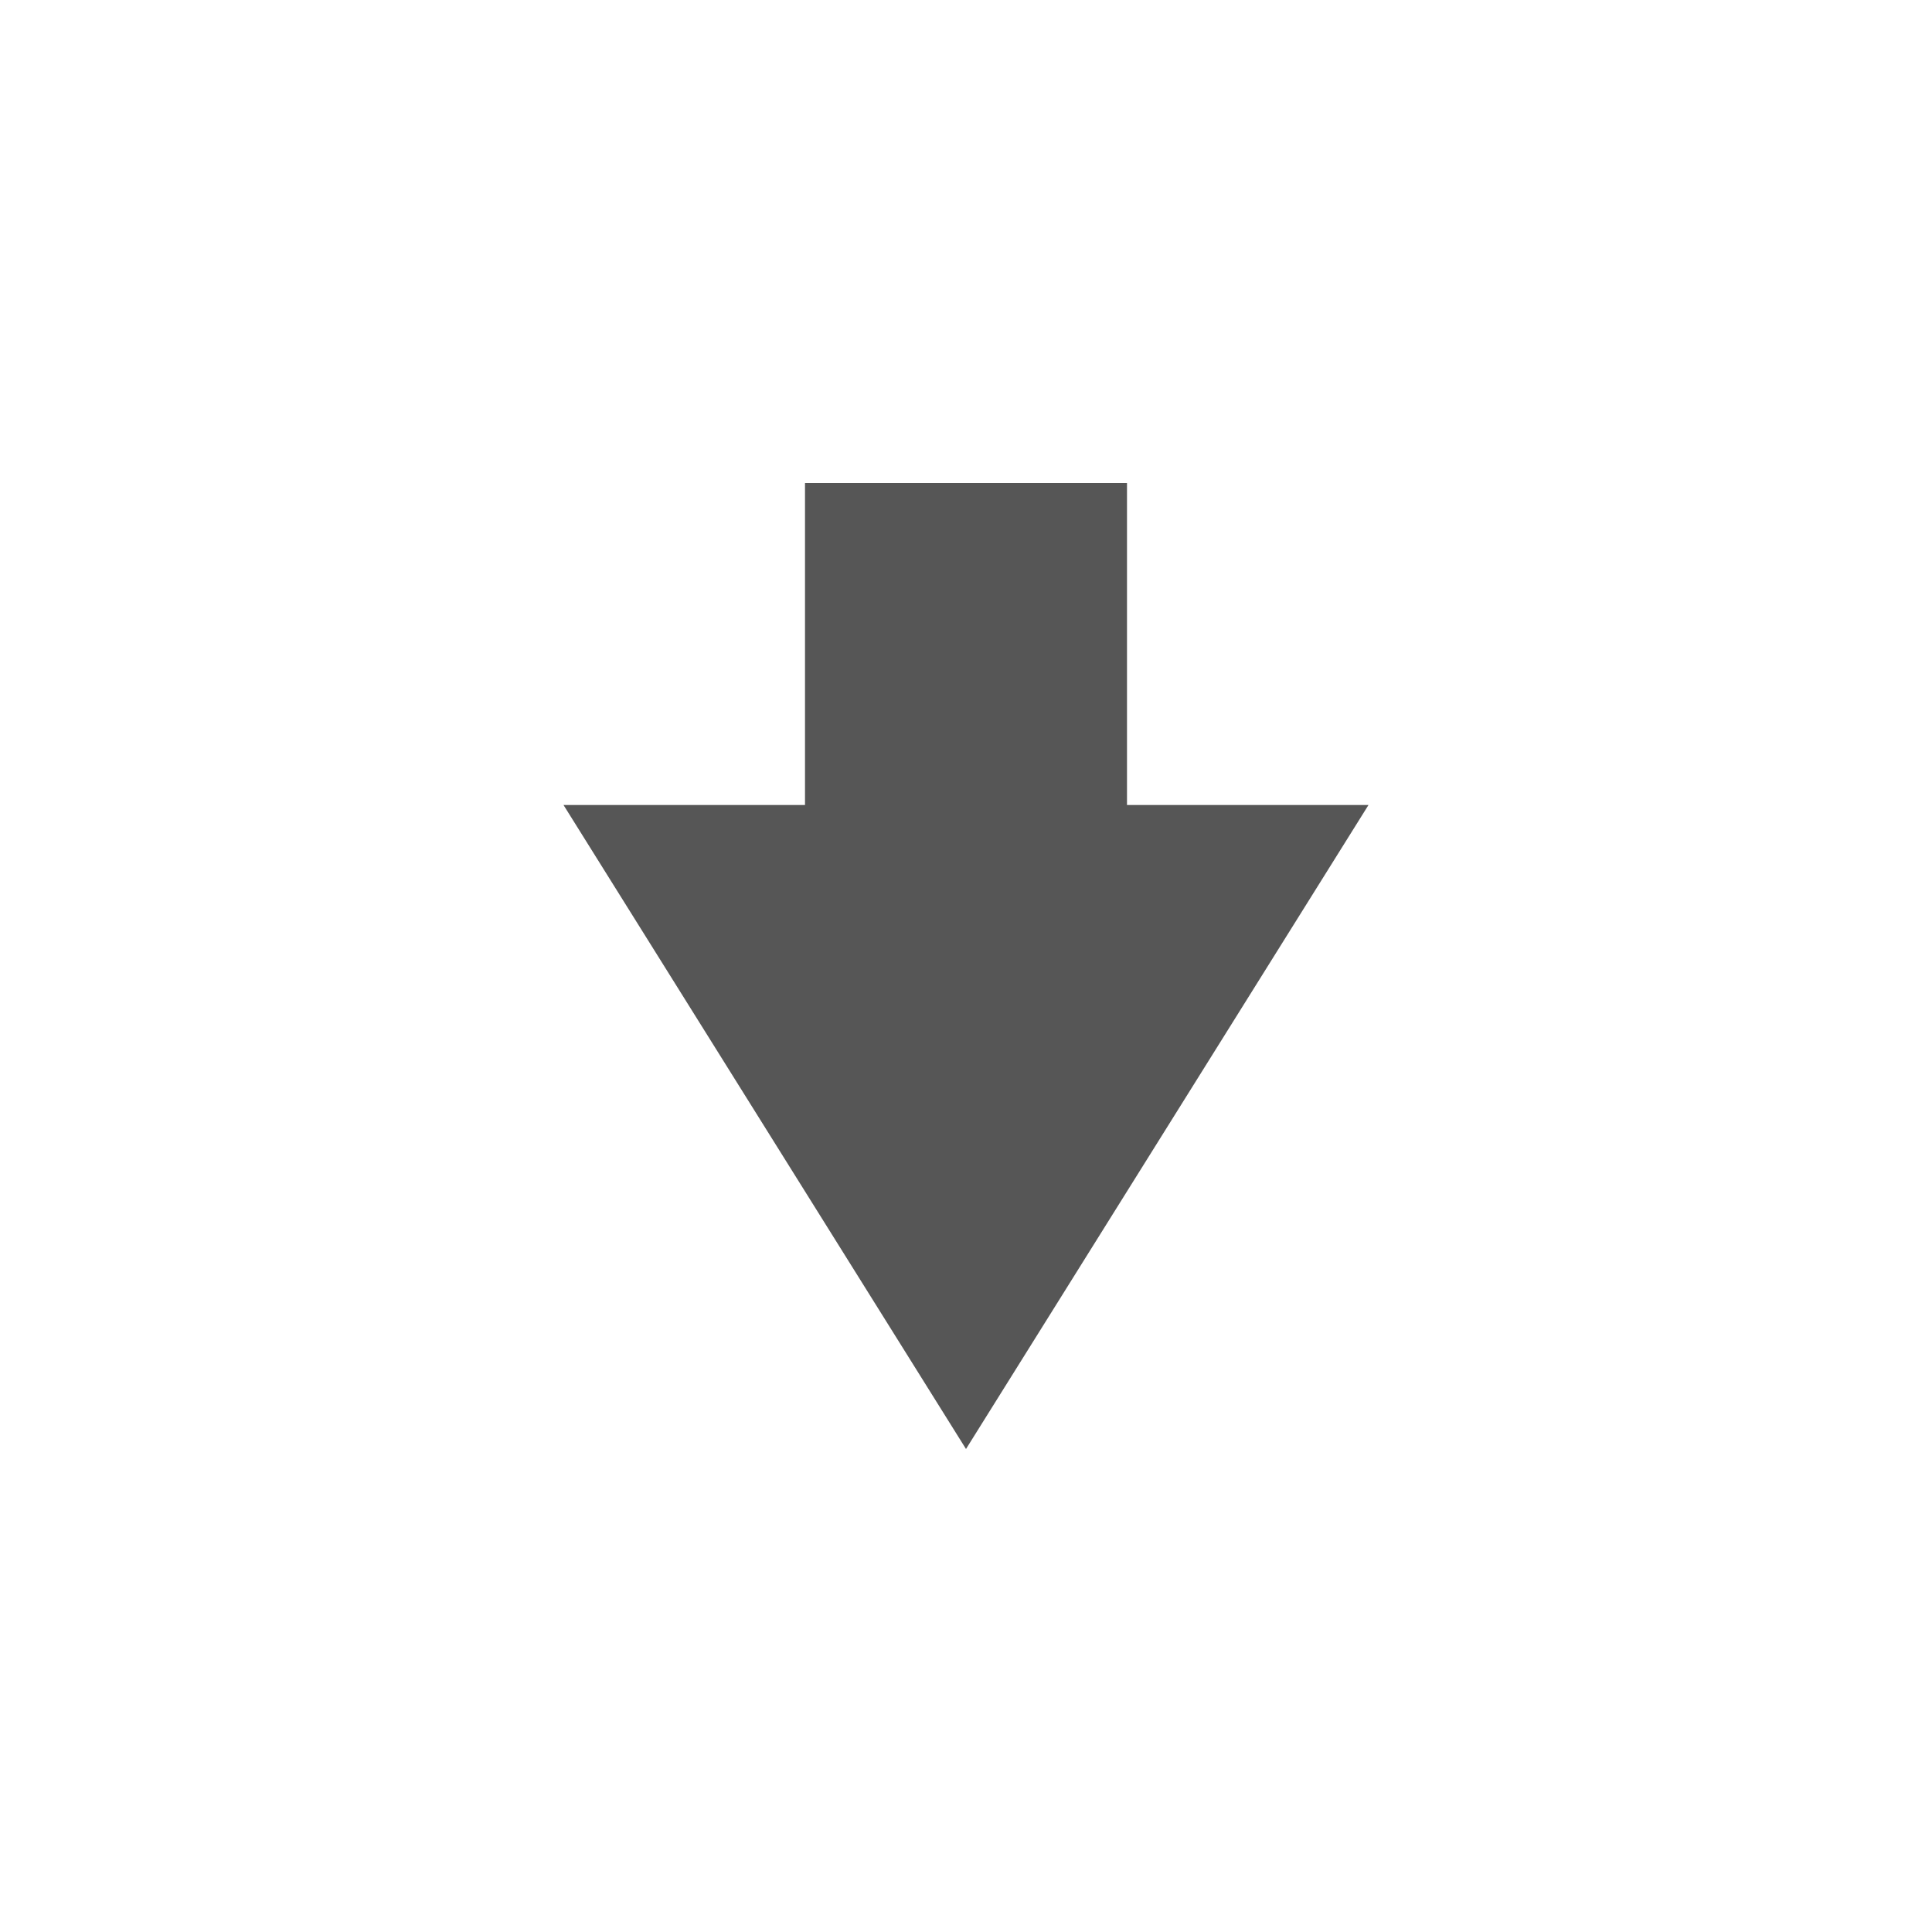 <svg xmlns="http://www.w3.org/2000/svg" width="24" height="24"><defs><style id="current-color-scheme" type="text/css"></style></defs><path d="M10 6v4H7l5 8 5-8h-3V6h-4z" fill="currentColor" color="#565656"/></svg>